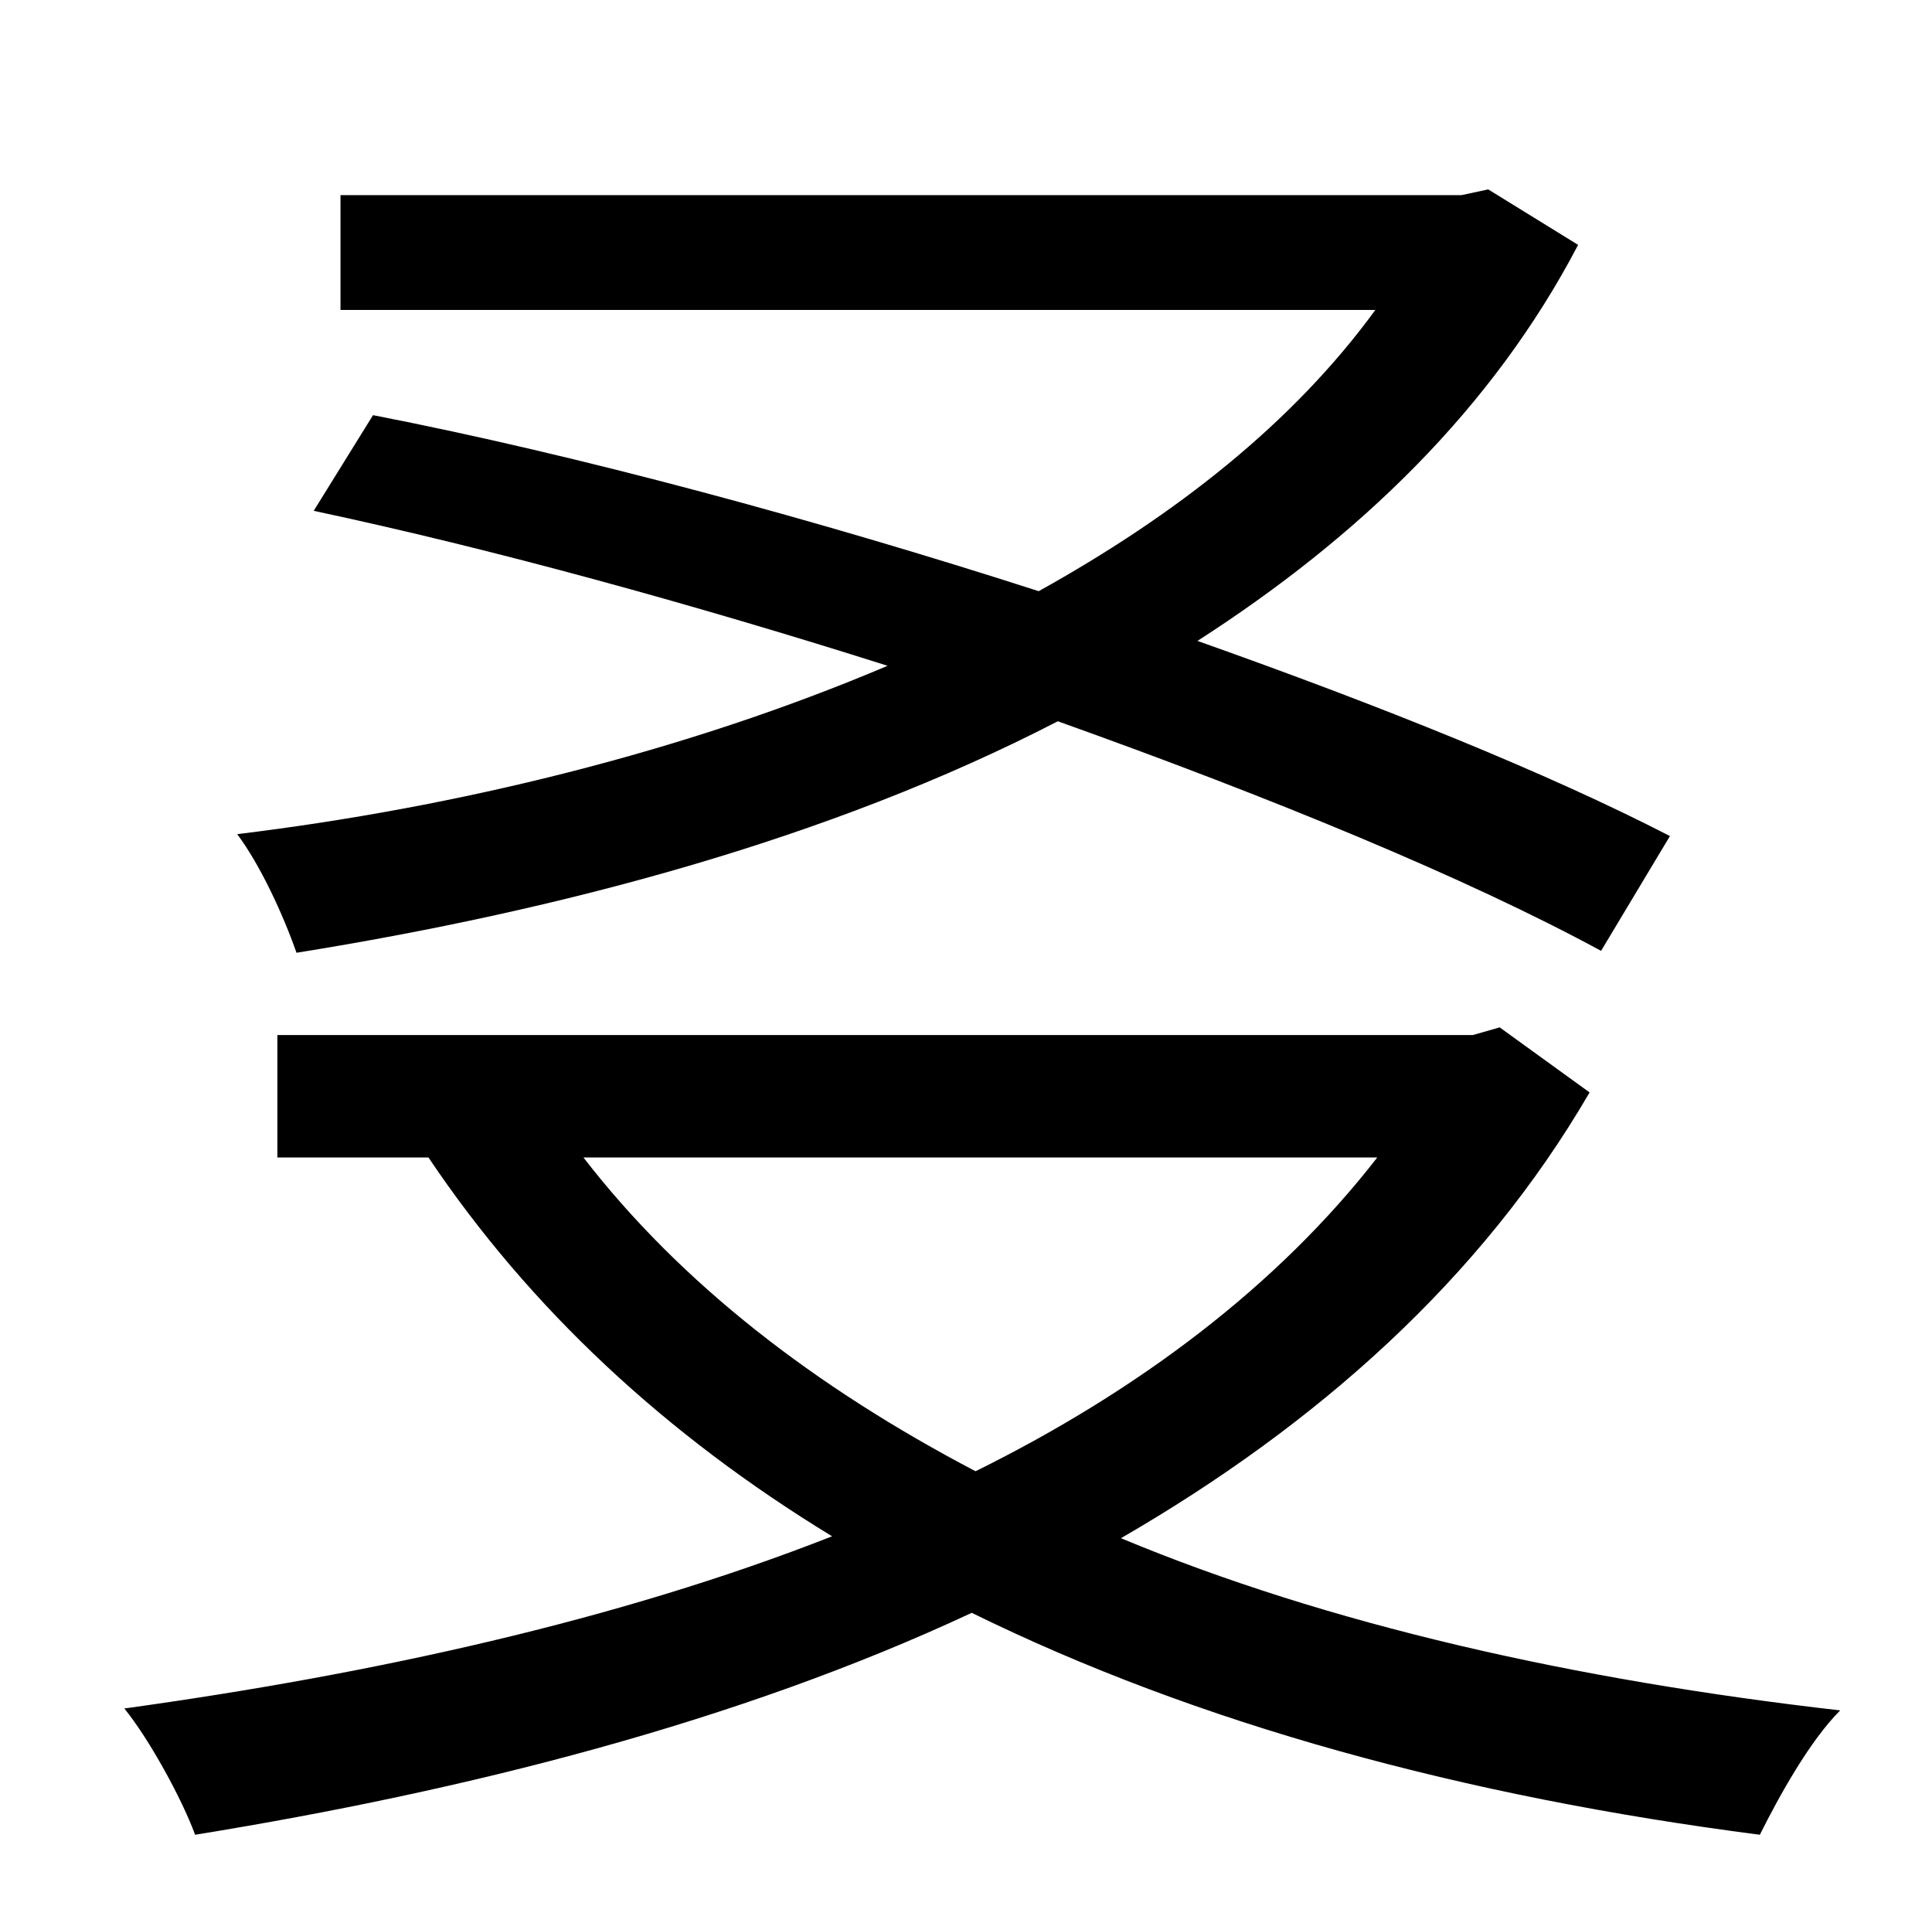 <?xml version="1.0" standalone="no"?>
<!DOCTYPE svg PUBLIC "-//W3C//DTD SVG 1.1//EN" "http://www.w3.org/Graphics/SVG/1.1/DTD/svg11.dtd" >
<svg xmlns="http://www.w3.org/2000/svg" xmlns:xlink="http://www.w3.org/1999/xlink" version="1.1" viewBox="-10 0 1010 1000">
   <path fill="currentColor"
d="M863 437l-36 60c-70 -38 -172 -80 -284 -120c-120 62 -261 99 -398 121c-7 -20 -19 -46 -31 -62c115 -14 234 -43 340 -88c-101 -32 -206 -61 -300 -81l31 -50c108 21 233 55 348 92c72 -40 133 -88 176 -147h-541v-60h586l14 -3l47 29c-45 86 -115 153 -199 207
c96 34 183 69 247 102zM710 605h-415c51 66 121 120 205 164c85 -42 158 -97 210 -164zM774 537l47 34c-57 98 -143 174 -245 233c108 45 236 74 376 90c-16 16 -32 45 -42 65c-155 -20 -294 -58 -412 -116c-122 57 -264 93 -406 116c-7 -19 -24 -50 -37 -66
c130 -18 258 -46 370 -90c-87 -53 -158 -119 -211 -198h-79v-64h625z" />
</svg>
